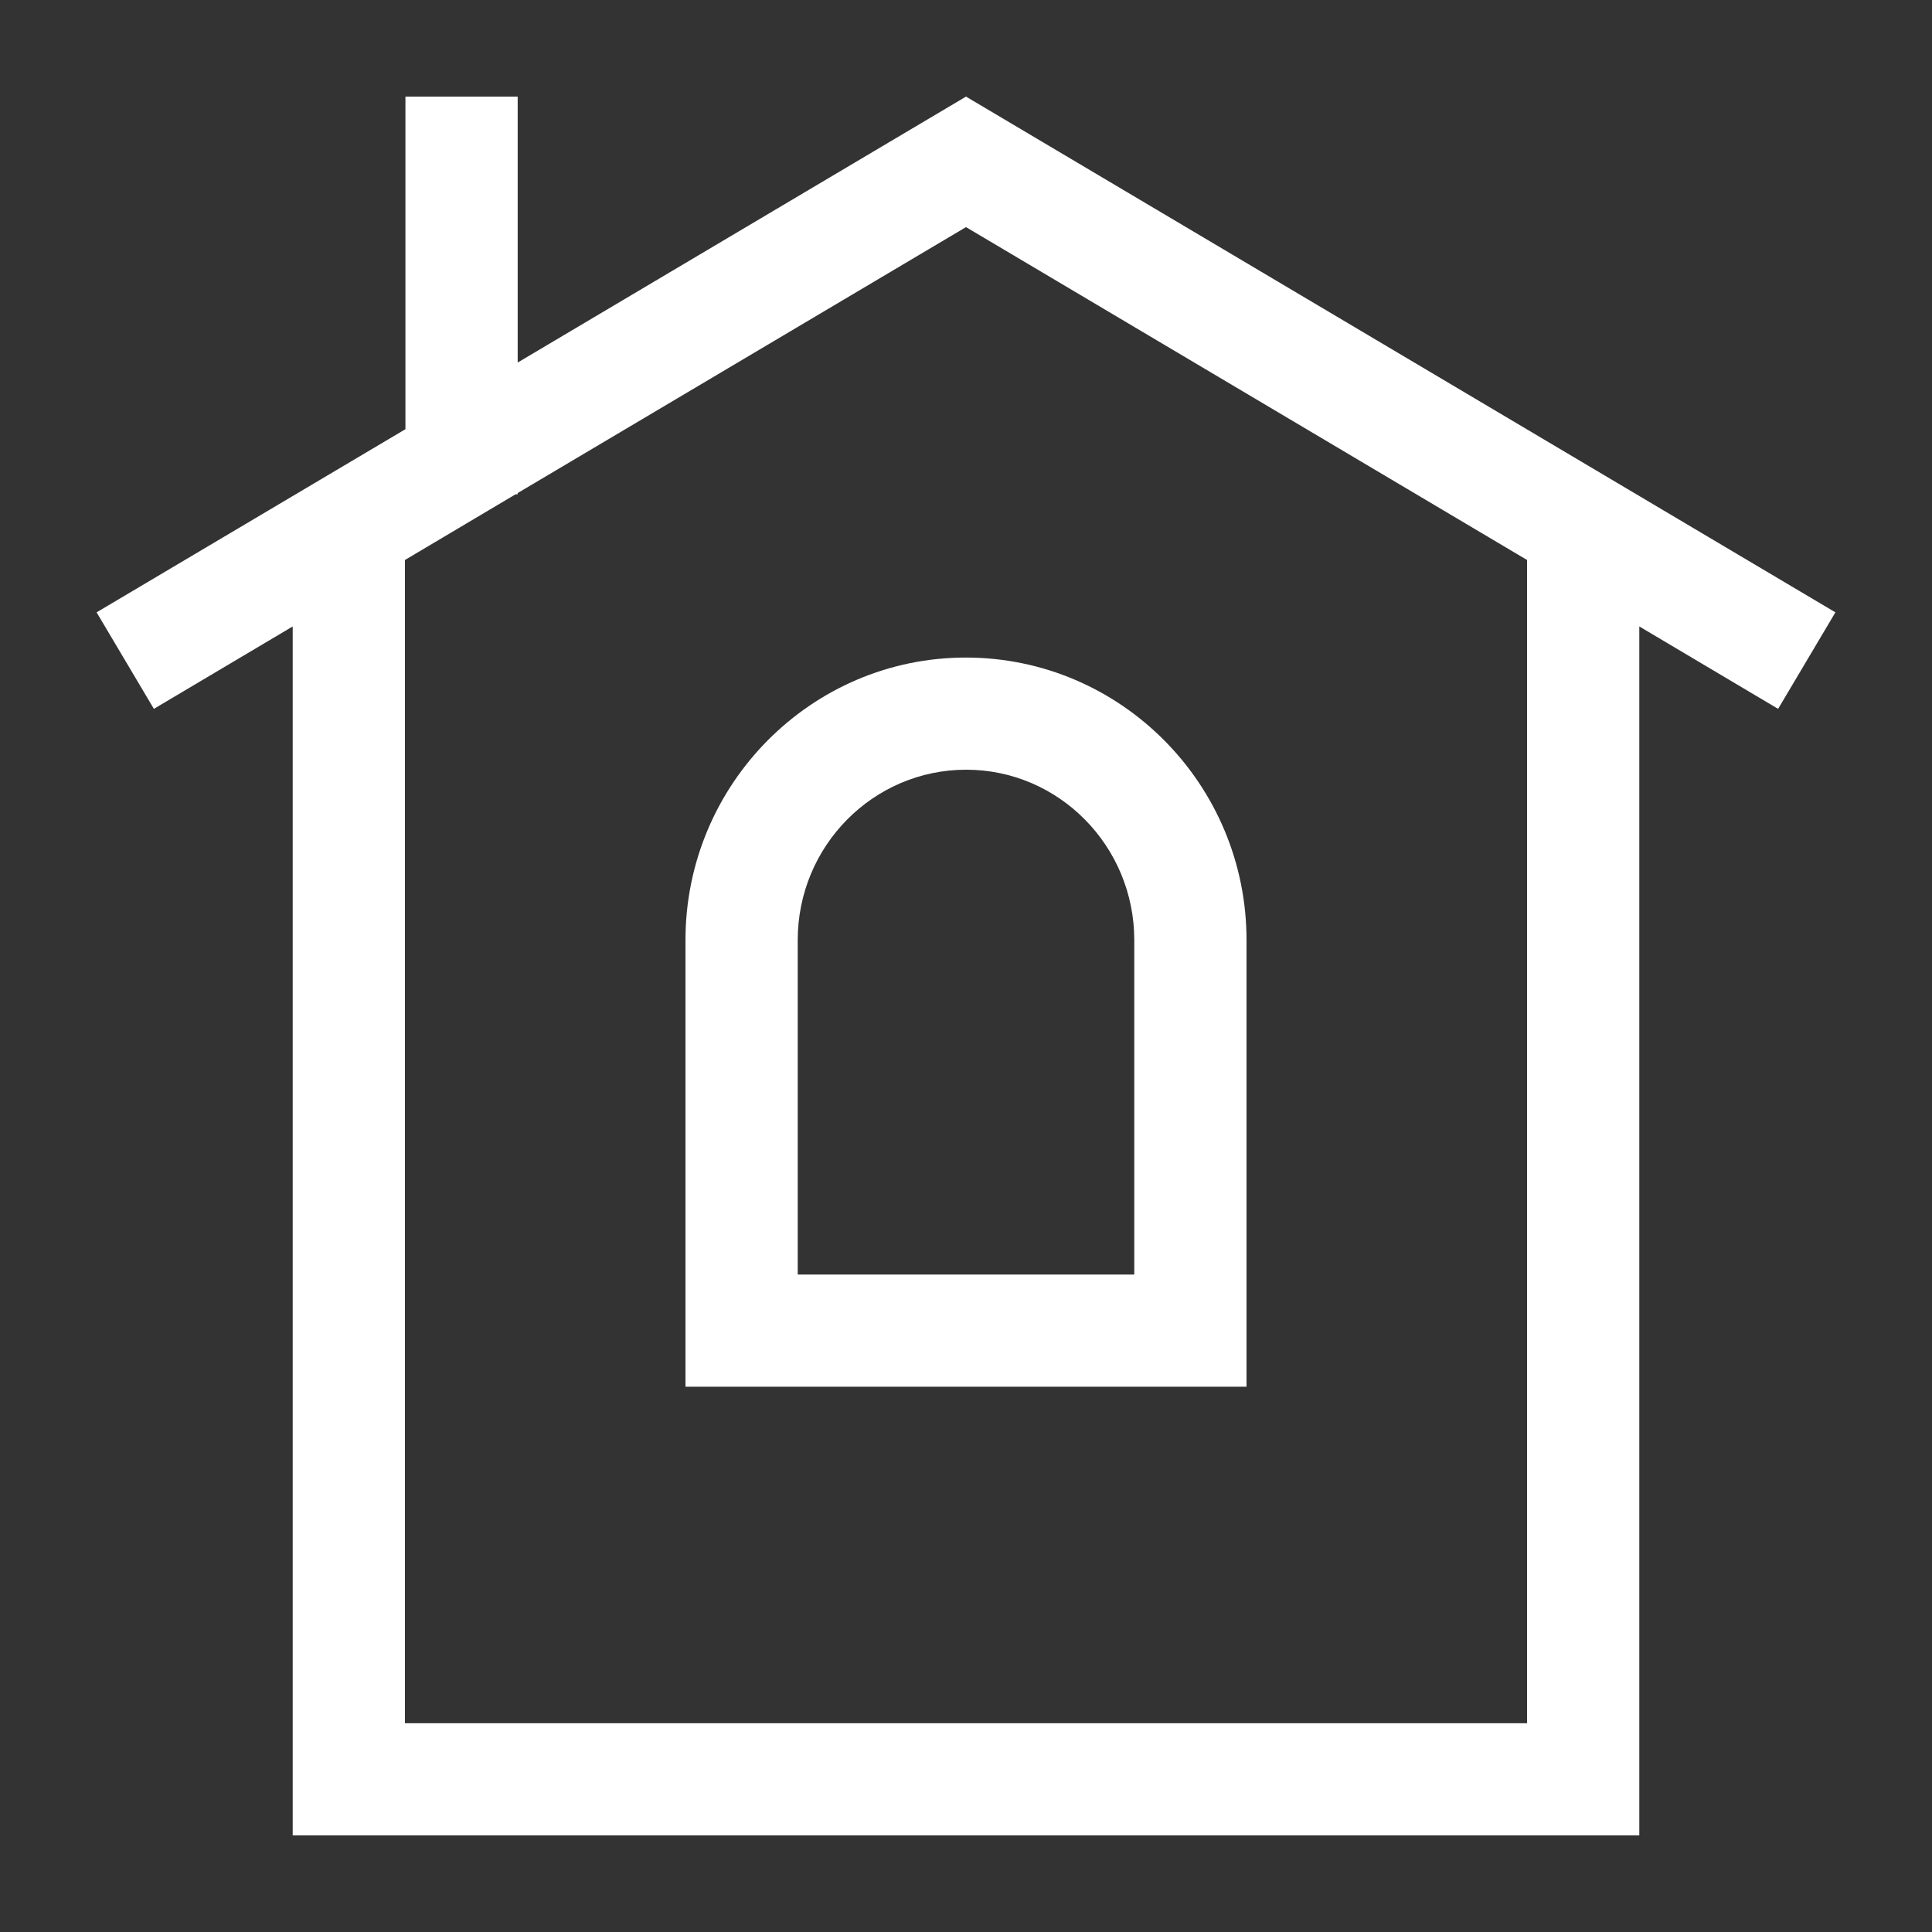 <?xml version="1.0" encoding="UTF-8"?>
<svg width="20px" height="20px" viewBox="0 0 20 20" version="1.1" xmlns="http://www.w3.org/2000/svg" xmlns:xlink="http://www.w3.org/1999/xlink">
    <rect x="0" y="0" width="20" height="20" fill="#333333" stroke="none"/>
    <!-- Generator: Sketch 52.2 (67145) - http://www.bohemiancoding.com/sketch -->
    <title>home</title>
    <desc>Created with Sketch.</desc>
    <g id="Page-1" stroke="none" stroke-width="1" fill="none" fill-rule="evenodd">
        <g id="菜单列表" transform="translate(-30, -627)" fill="#FFFFFF">
            <g id="Group-8" transform="translate(0, 607)">
                <g id="Group-13" transform="translate(30, 20)">
                    <g id="Group-12">
                        <path d="M15.808,17.839 L4.192,17.839 L4.192,5.797 L5.337,5.117 L5.359,5.117 L5.359,5.104 L10,2.351 L15.808,5.797 L15.808,17.839 Z M19,6.339 L18.407,7.338 L16.97,6.485 L16.97,19 L3.03,19 L3.03,6.485 L1.593,7.338 L1,6.339 L4.197,4.443 L4.197,1 L5.359,1 L5.359,3.753 L10,1 L19,6.339 Z M7.096,9.732 L7.096,14.355 L12.904,14.355 L12.904,9.732 C12.904,8.119 11.602,6.807 9.998,6.807 C8.398,6.807 7.096,8.119 7.096,9.732 Z M11.742,9.732 L11.742,13.194 L8.258,13.194 L8.258,9.732 C8.258,8.759 9.038,7.968 10.002,7.968 C10.962,7.968 11.742,8.759 11.742,9.732 Z" id="Icon-61"></path>
                    </g>
                </g>
            </g>
        </g>
    </g>
</svg>